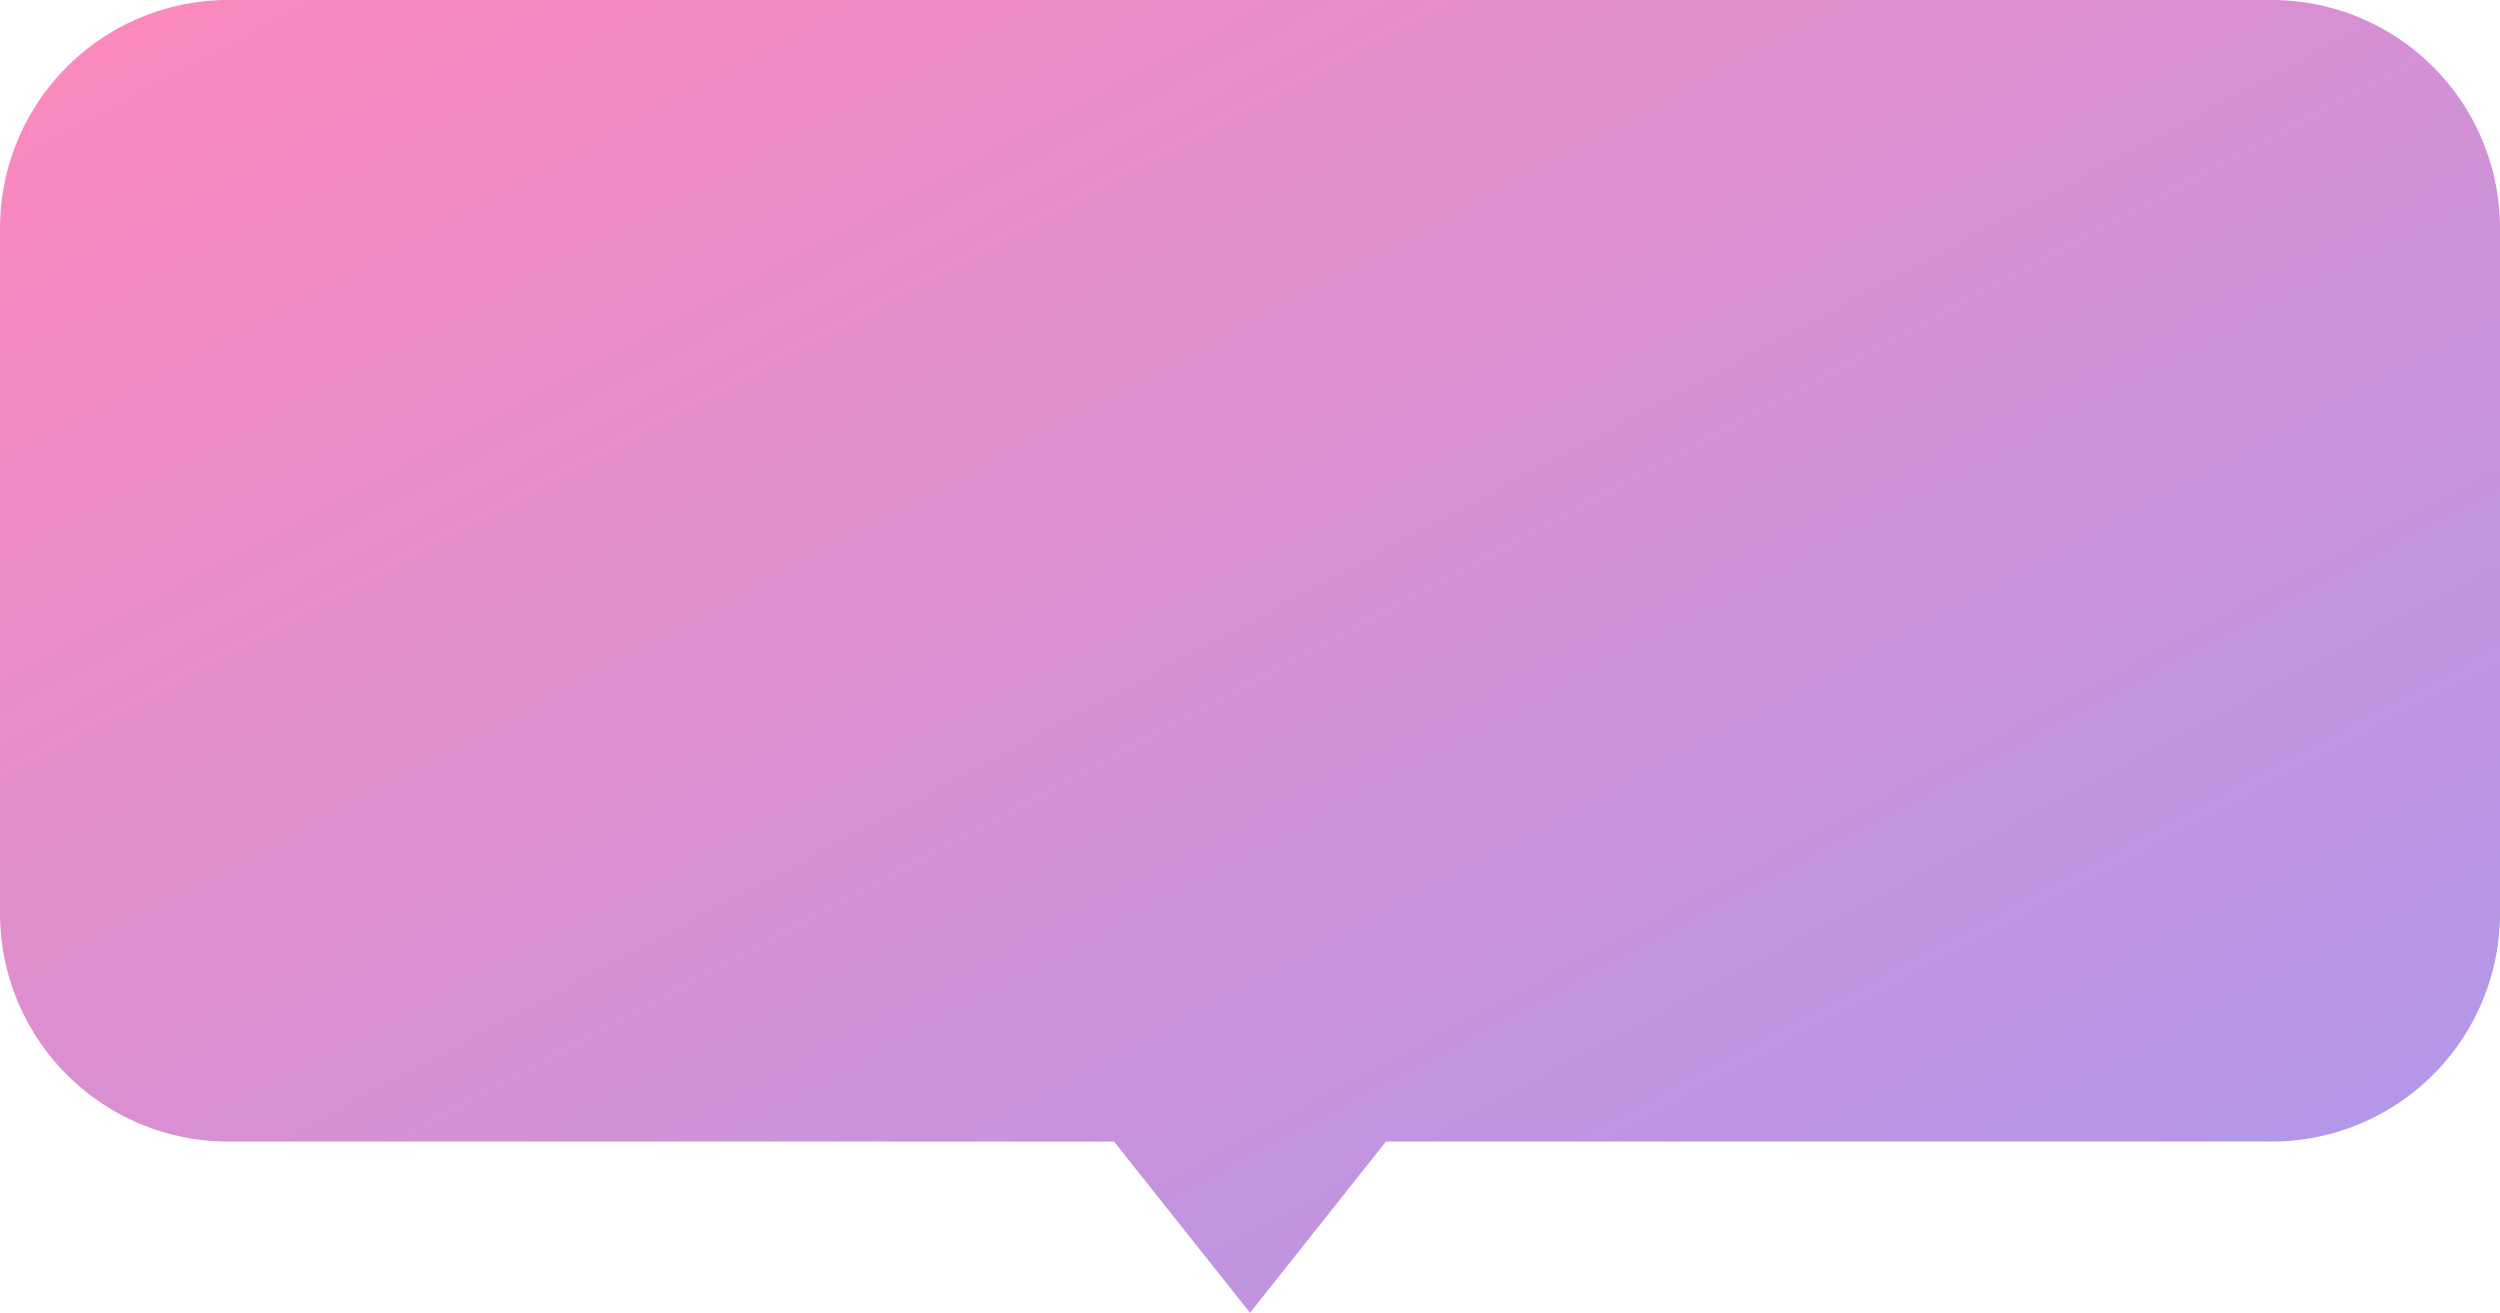 <svg xmlns="http://www.w3.org/2000/svg" xmlns:xlink="http://www.w3.org/1999/xlink" width="219" height="115" viewBox="0 0 219 115">
  <defs>
    <linearGradient id="linear-gradient" x1="1.028" y1="1" x2="0" gradientUnits="objectBoundingBox">
      <stop offset="0" stop-color="#a9e"/>
      <stop offset="1" stop-color="#fe88bb"/>
    </linearGradient>
  </defs>
  <path id="Union_1" data-name="Union 1" d="M-344.666-2174h-77.588a20,20,0,0,1-20-20v-60a20,20,0,0,1,20-20h179a20,20,0,0,1,20,20v60a20,20,0,0,1-20,20h-77.589l-11.911,15Z" transform="translate(442.254 2274)" fill="url(#linear-gradient)"/>
</svg>
